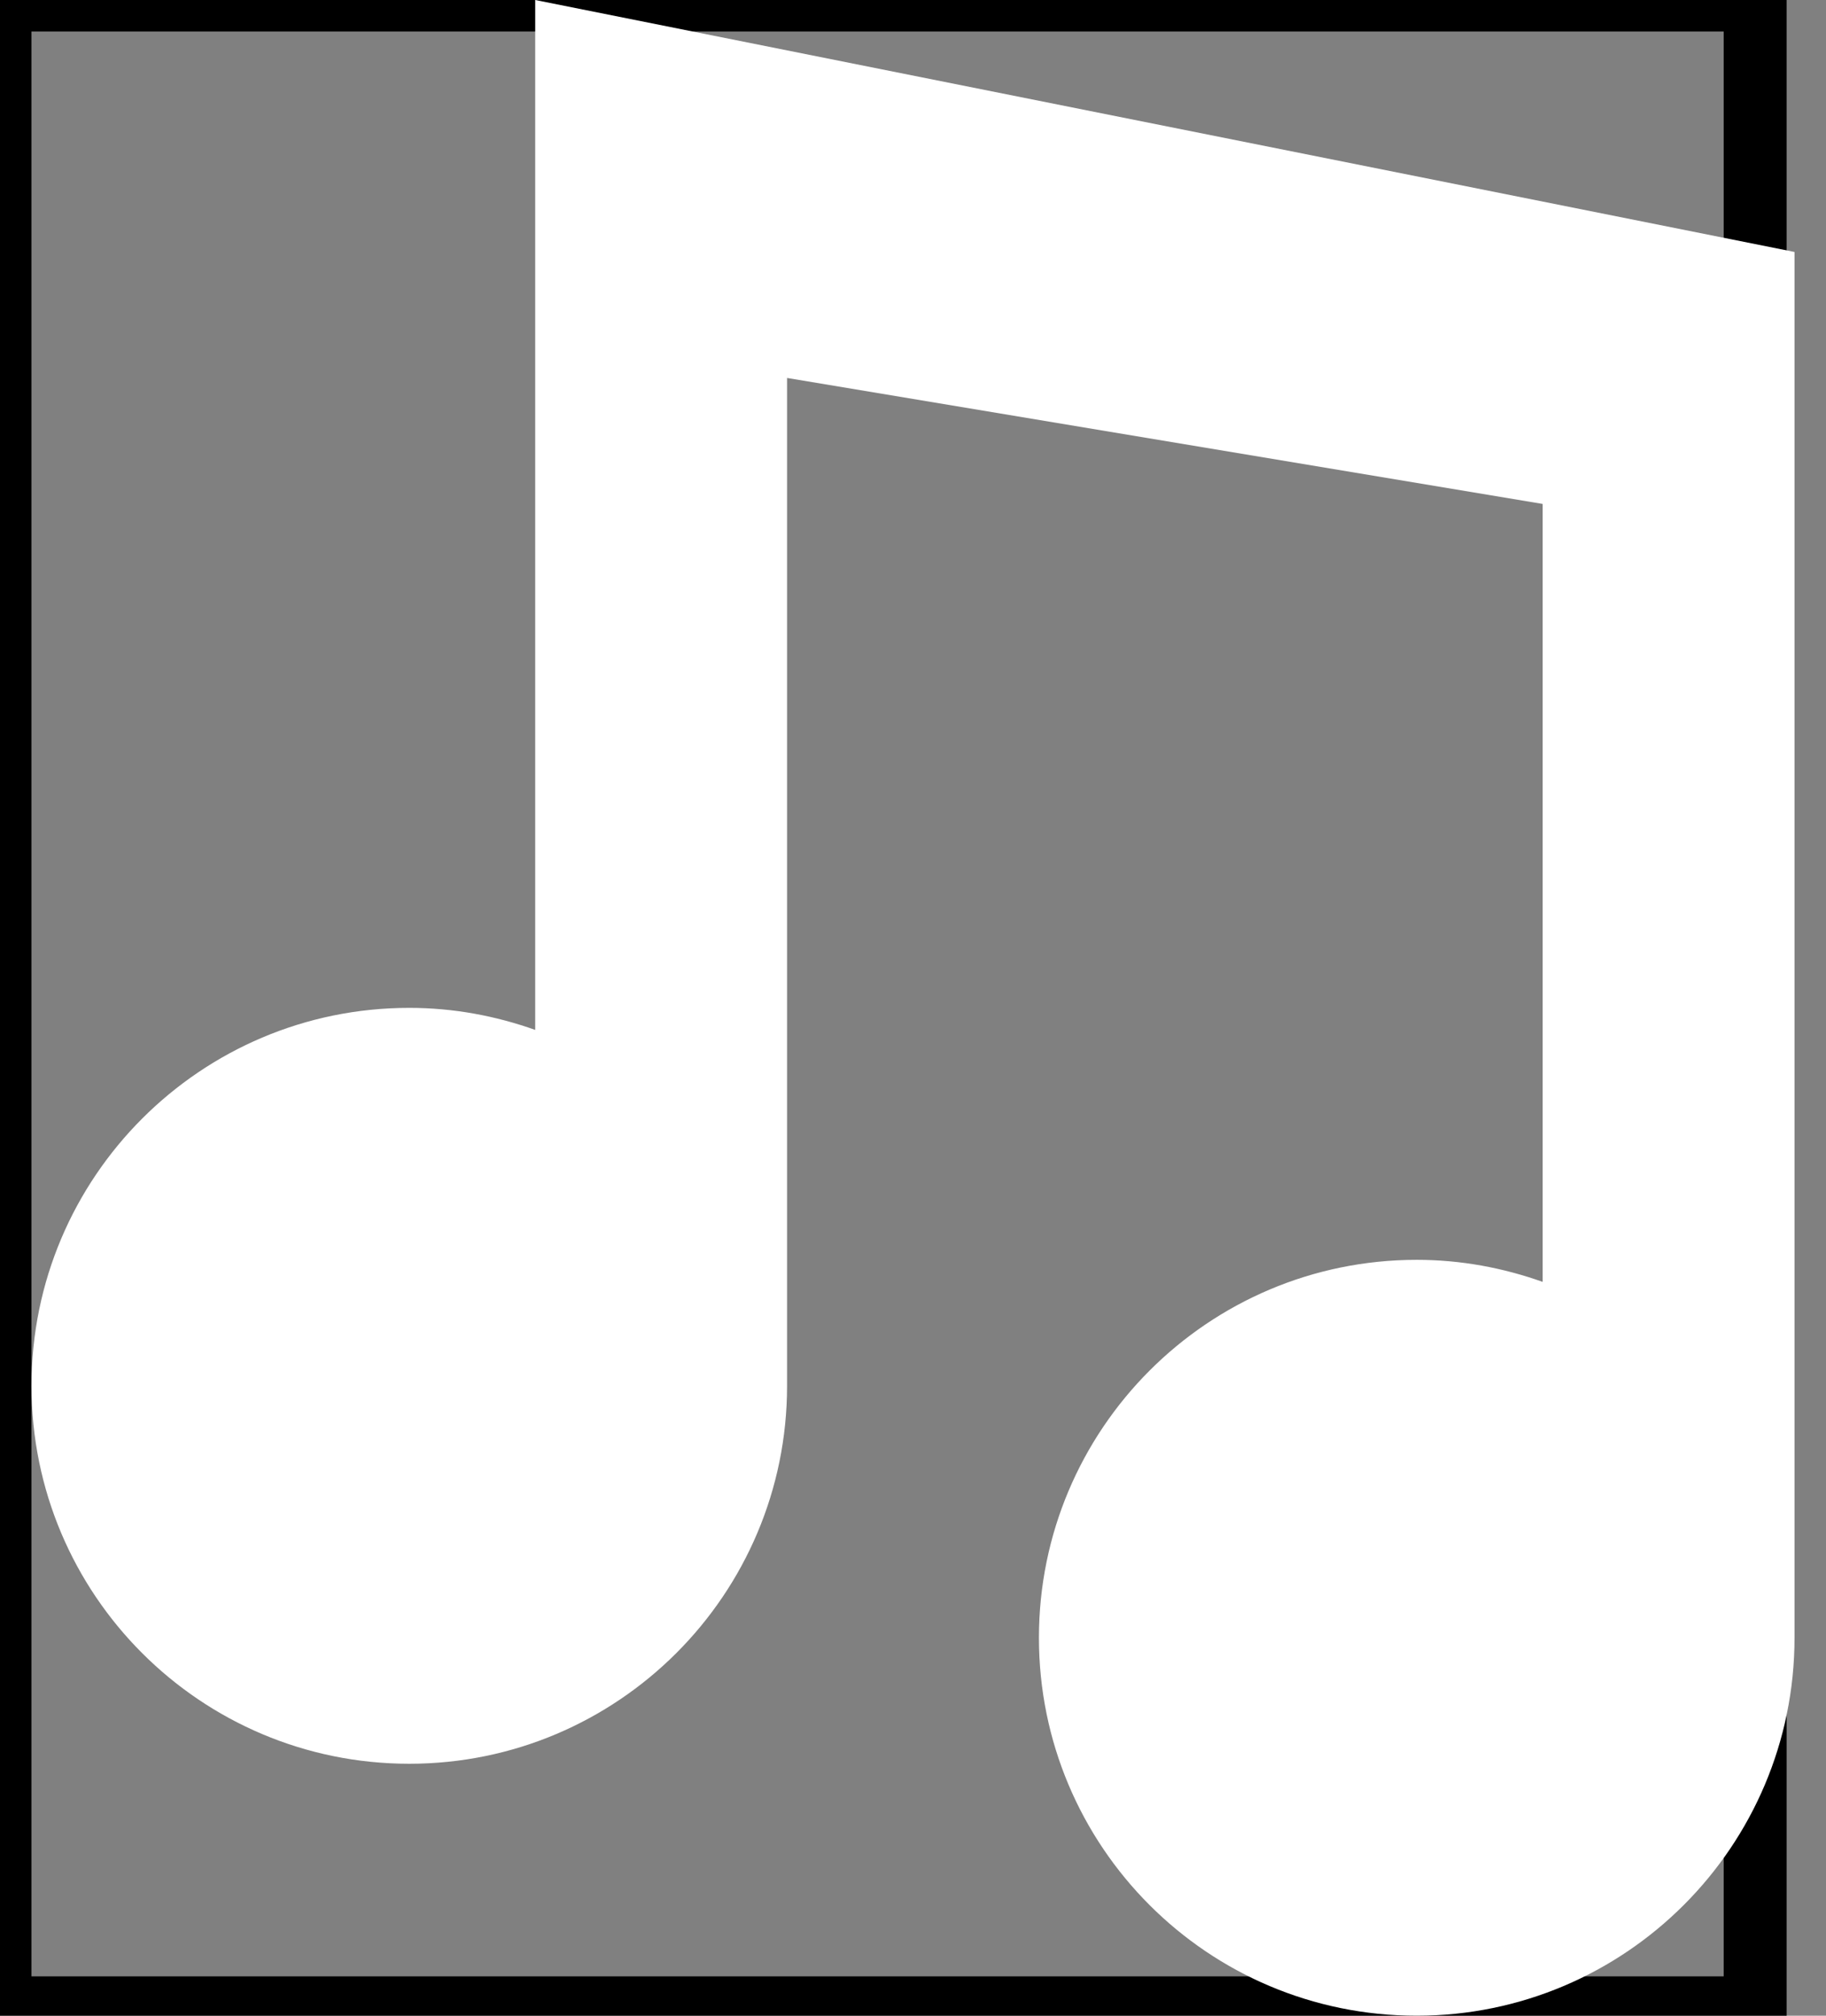 <svg width="29" height="32" xmlns="http://www.w3.org/2000/svg">

 <rect width="100%" height="100%" fill="#808080" stroke="none"/>

 <g>
  <title>background</title>
  <rect fill="none" id="canvas_background" height="34" width="31" y="-1" x="-1"/>
 </g>
 <g>
  <title>Layer 1</title>
  <g stroke="null" id="background">
   <rect stroke="null" x="0" y="0" id="svg_1" width="27.875" height="31.875" fill="none"/>
  </g>
  <g id="music">
   <path fill="#ffffff" id="svg_2" d="m8.5,0l0,16.35c-0.627,-0.223 -1.298,-0.35 -2,-0.35c-3.316,0 -6,2.691 -6,6c0,3.314 2.684,6 6,6c3.311,0 6,-2.686 6,-6l0,-16l12,2l0,12.35c-0.627,-0.223 -1.297,-0.35 -2,-0.35c-3.316,0 -6,2.691 -6,6c0,3.314 2.684,6 6,6c3.309,0 6,-2.686 6,-6l0,-22l-20,-4z"/>
  </g>
 </g>
</svg>